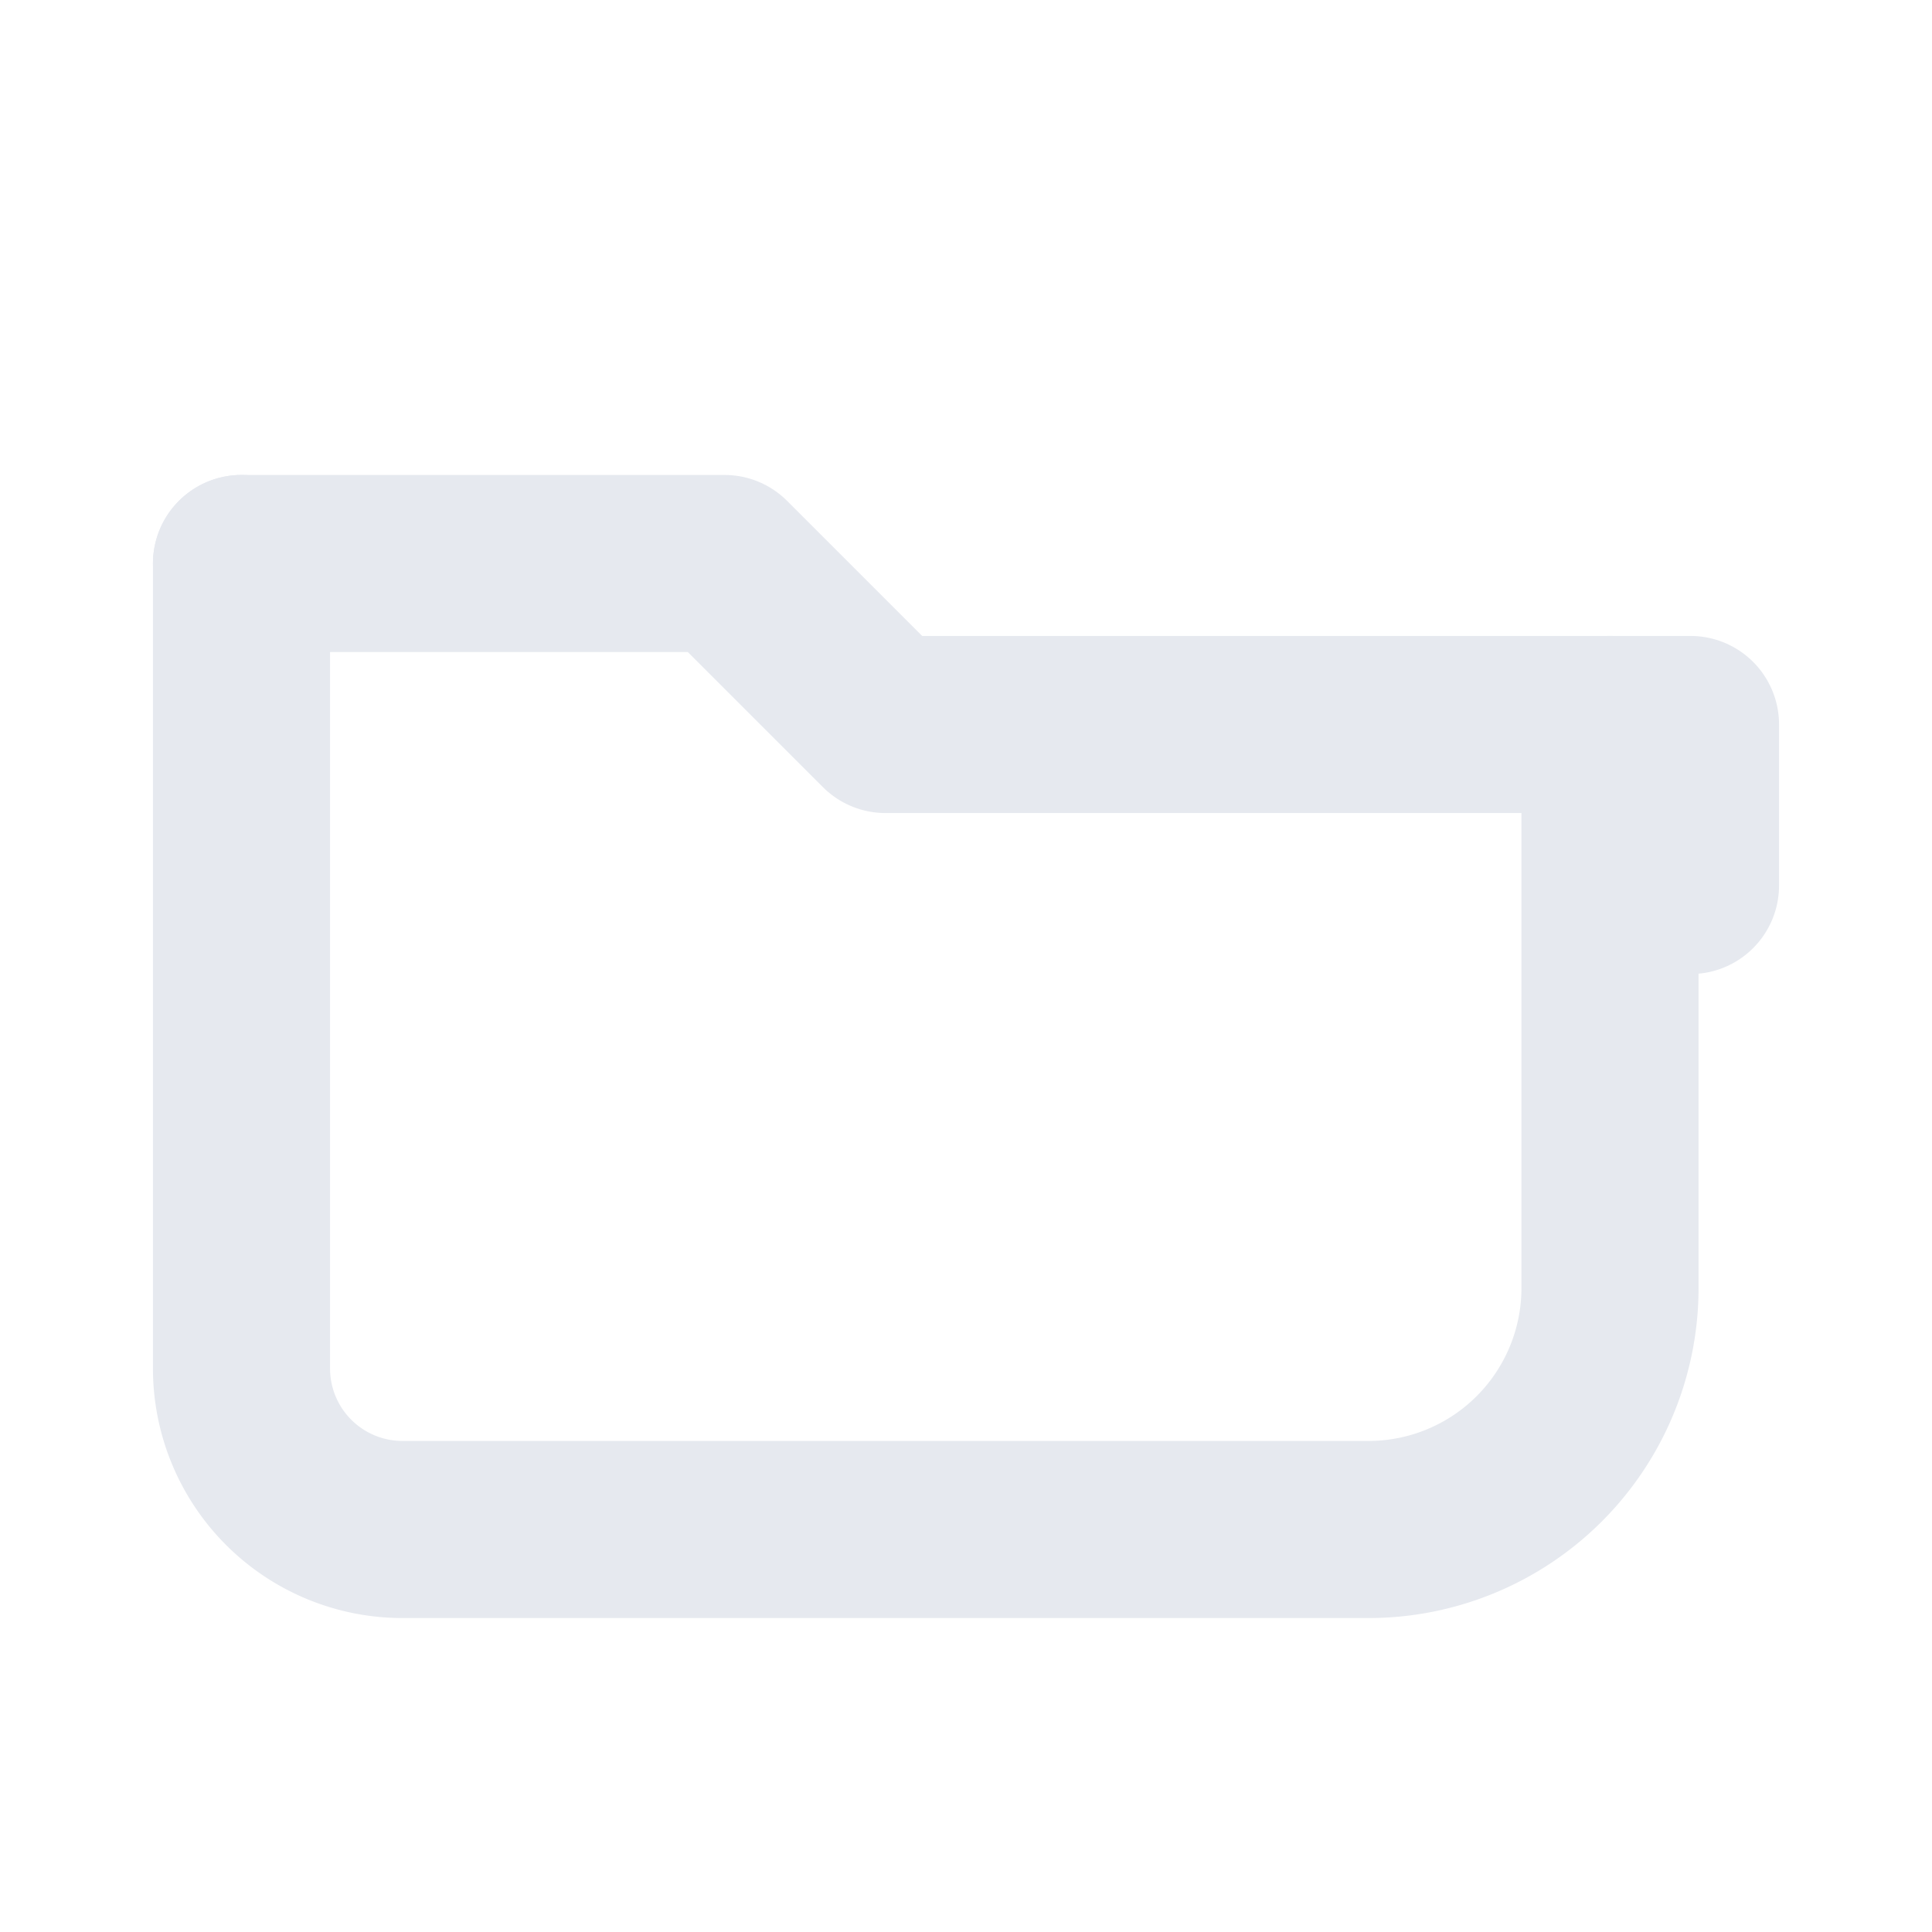 <svg xmlns="http://www.w3.org/2000/svg" viewBox="0 0 24 24" fill="none" stroke="#e6e9ef" stroke-width="2.2" stroke-linecap="round" stroke-linejoin="round"><path d="M3 7h6l2 2h10v2"/><path d="M3 7v10a2 2 0 0 0 2 2h12a3 3 0 0 0 3-3v-7"/></svg>